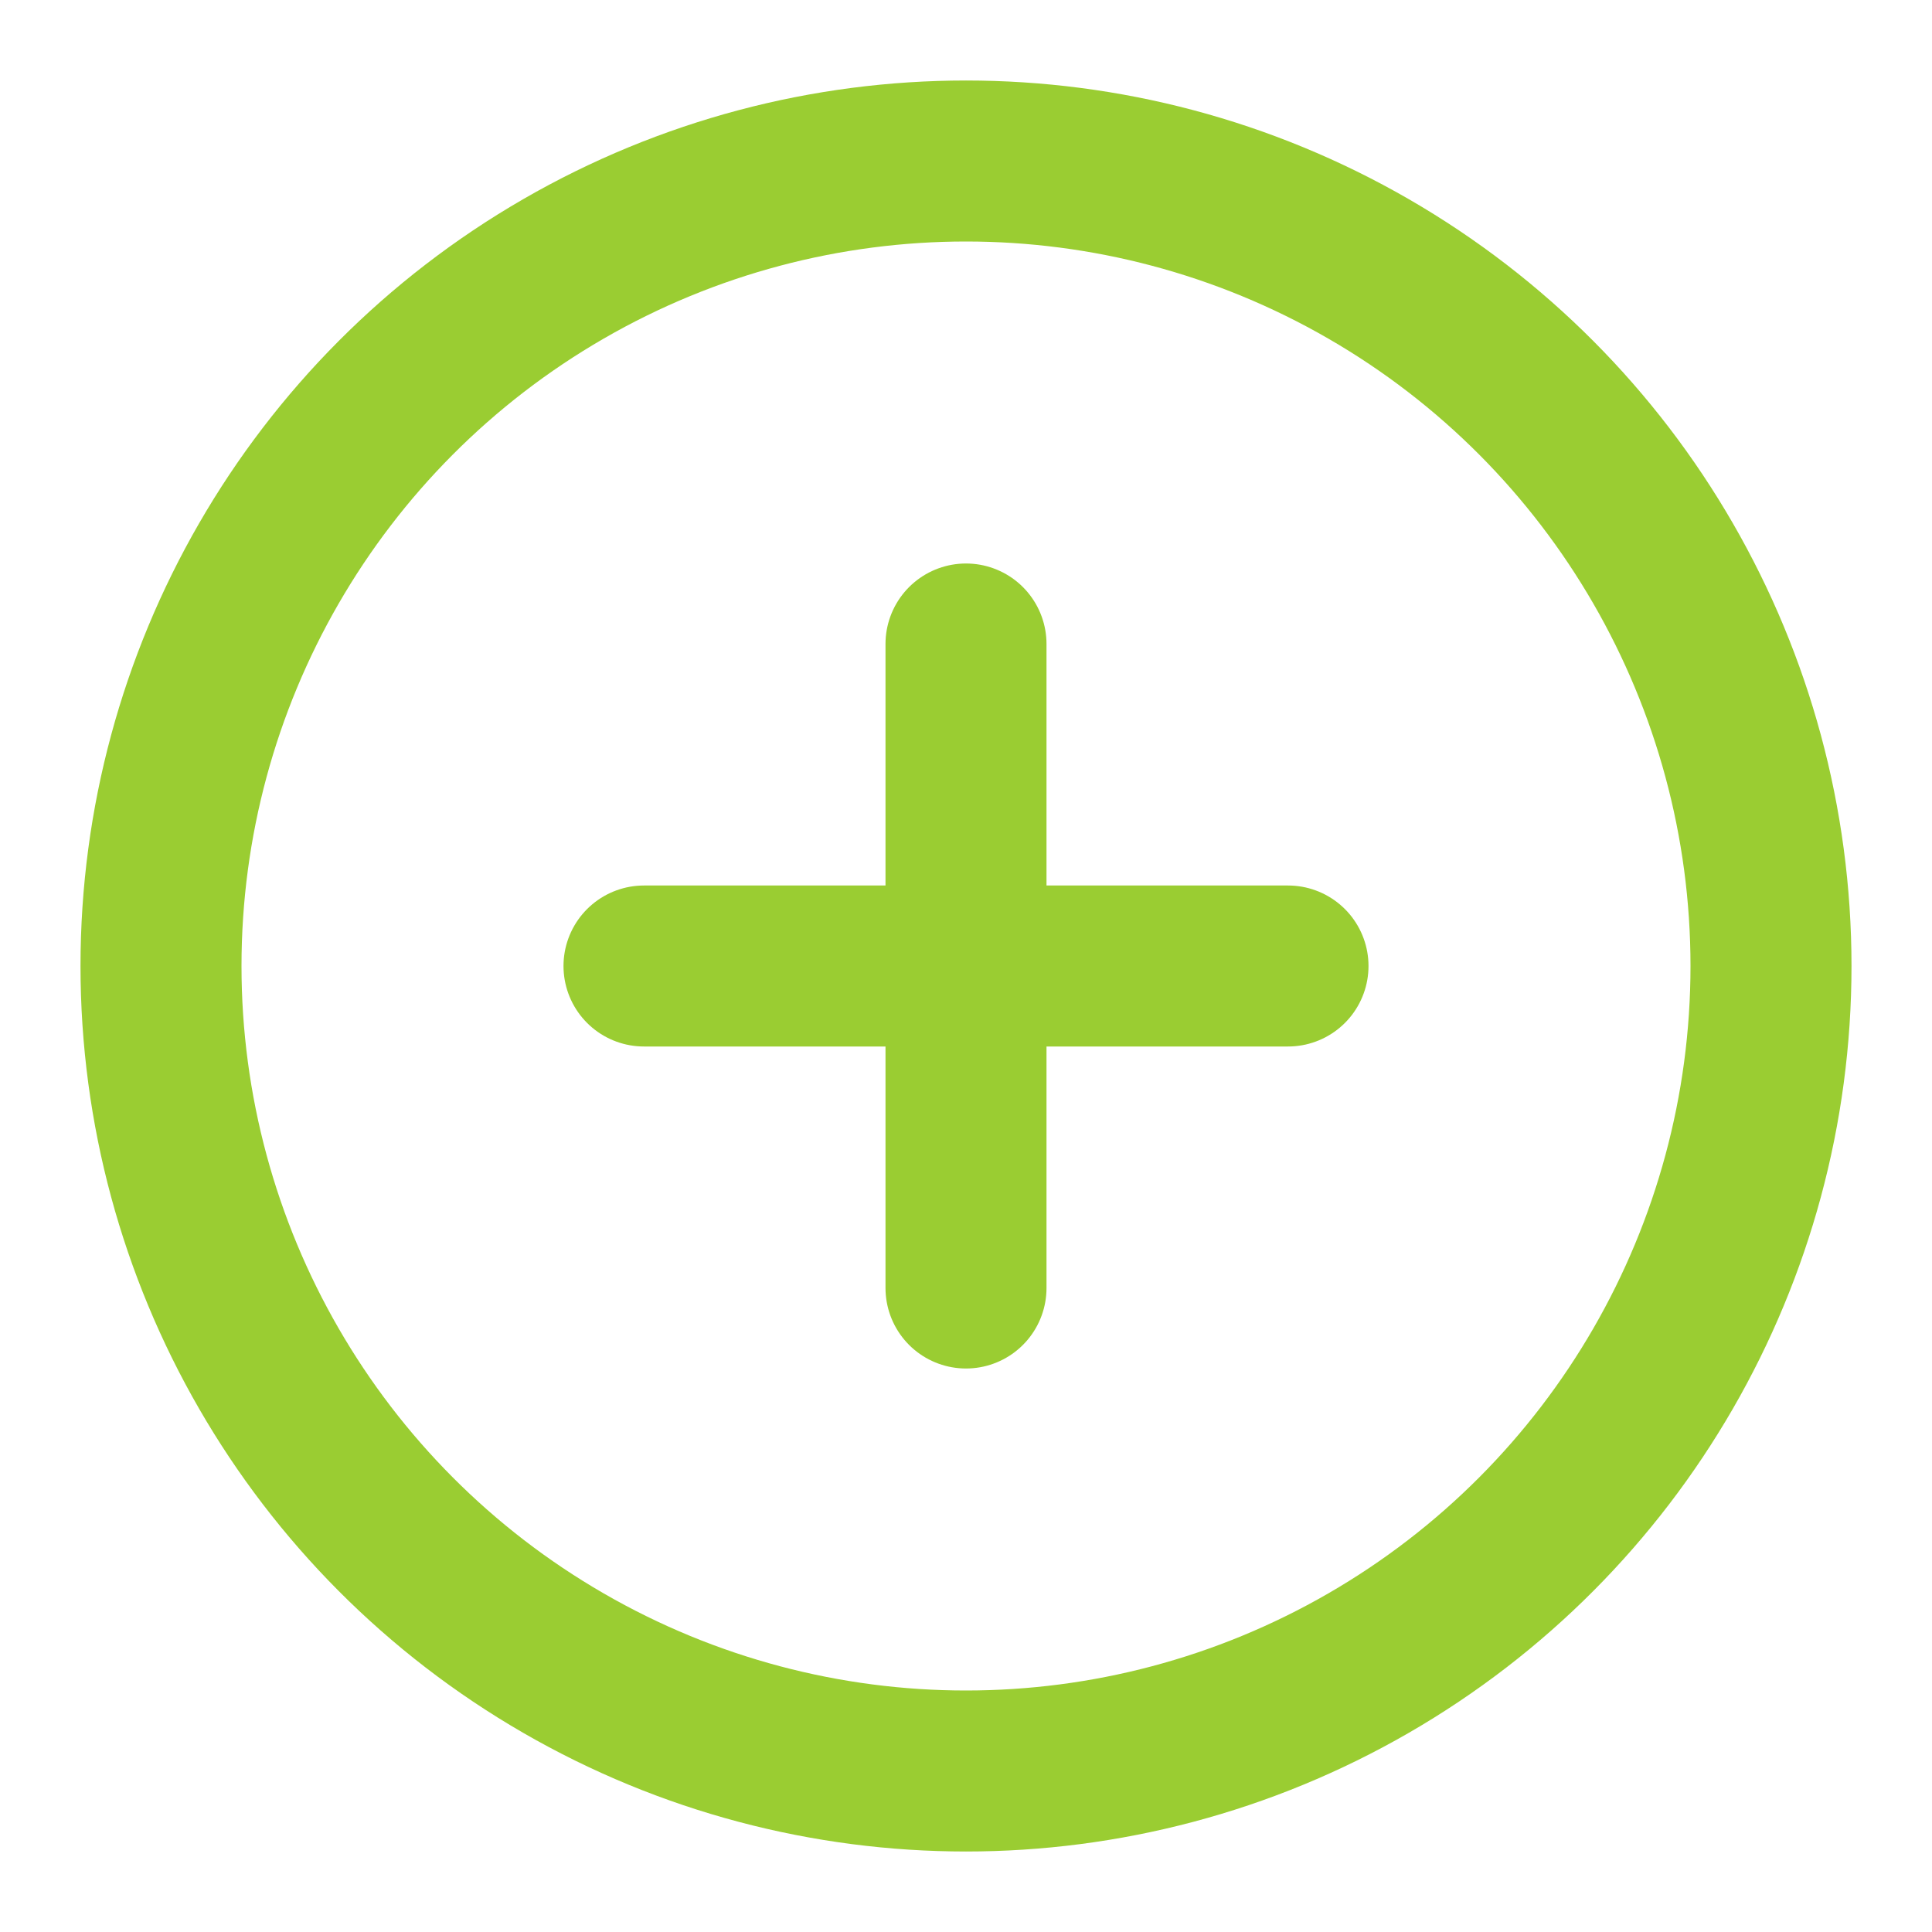 <?xml version="1.0" encoding="iso-8859-1"?>

<svg xmlns="http://www.w3.org/2000/svg" viewBox="0 0 24 24" stroke="#9acd32" fill="none" stroke-width="2" stroke-linecap="round" stroke-linejoin="round">
    <circle cx="12" cy="12" r="10"/>
    <line x1="12" y1="8" x2="12" y2="16"/>
    <line x1="8" y1="12" x2="16" y2="12"/>
</svg>
